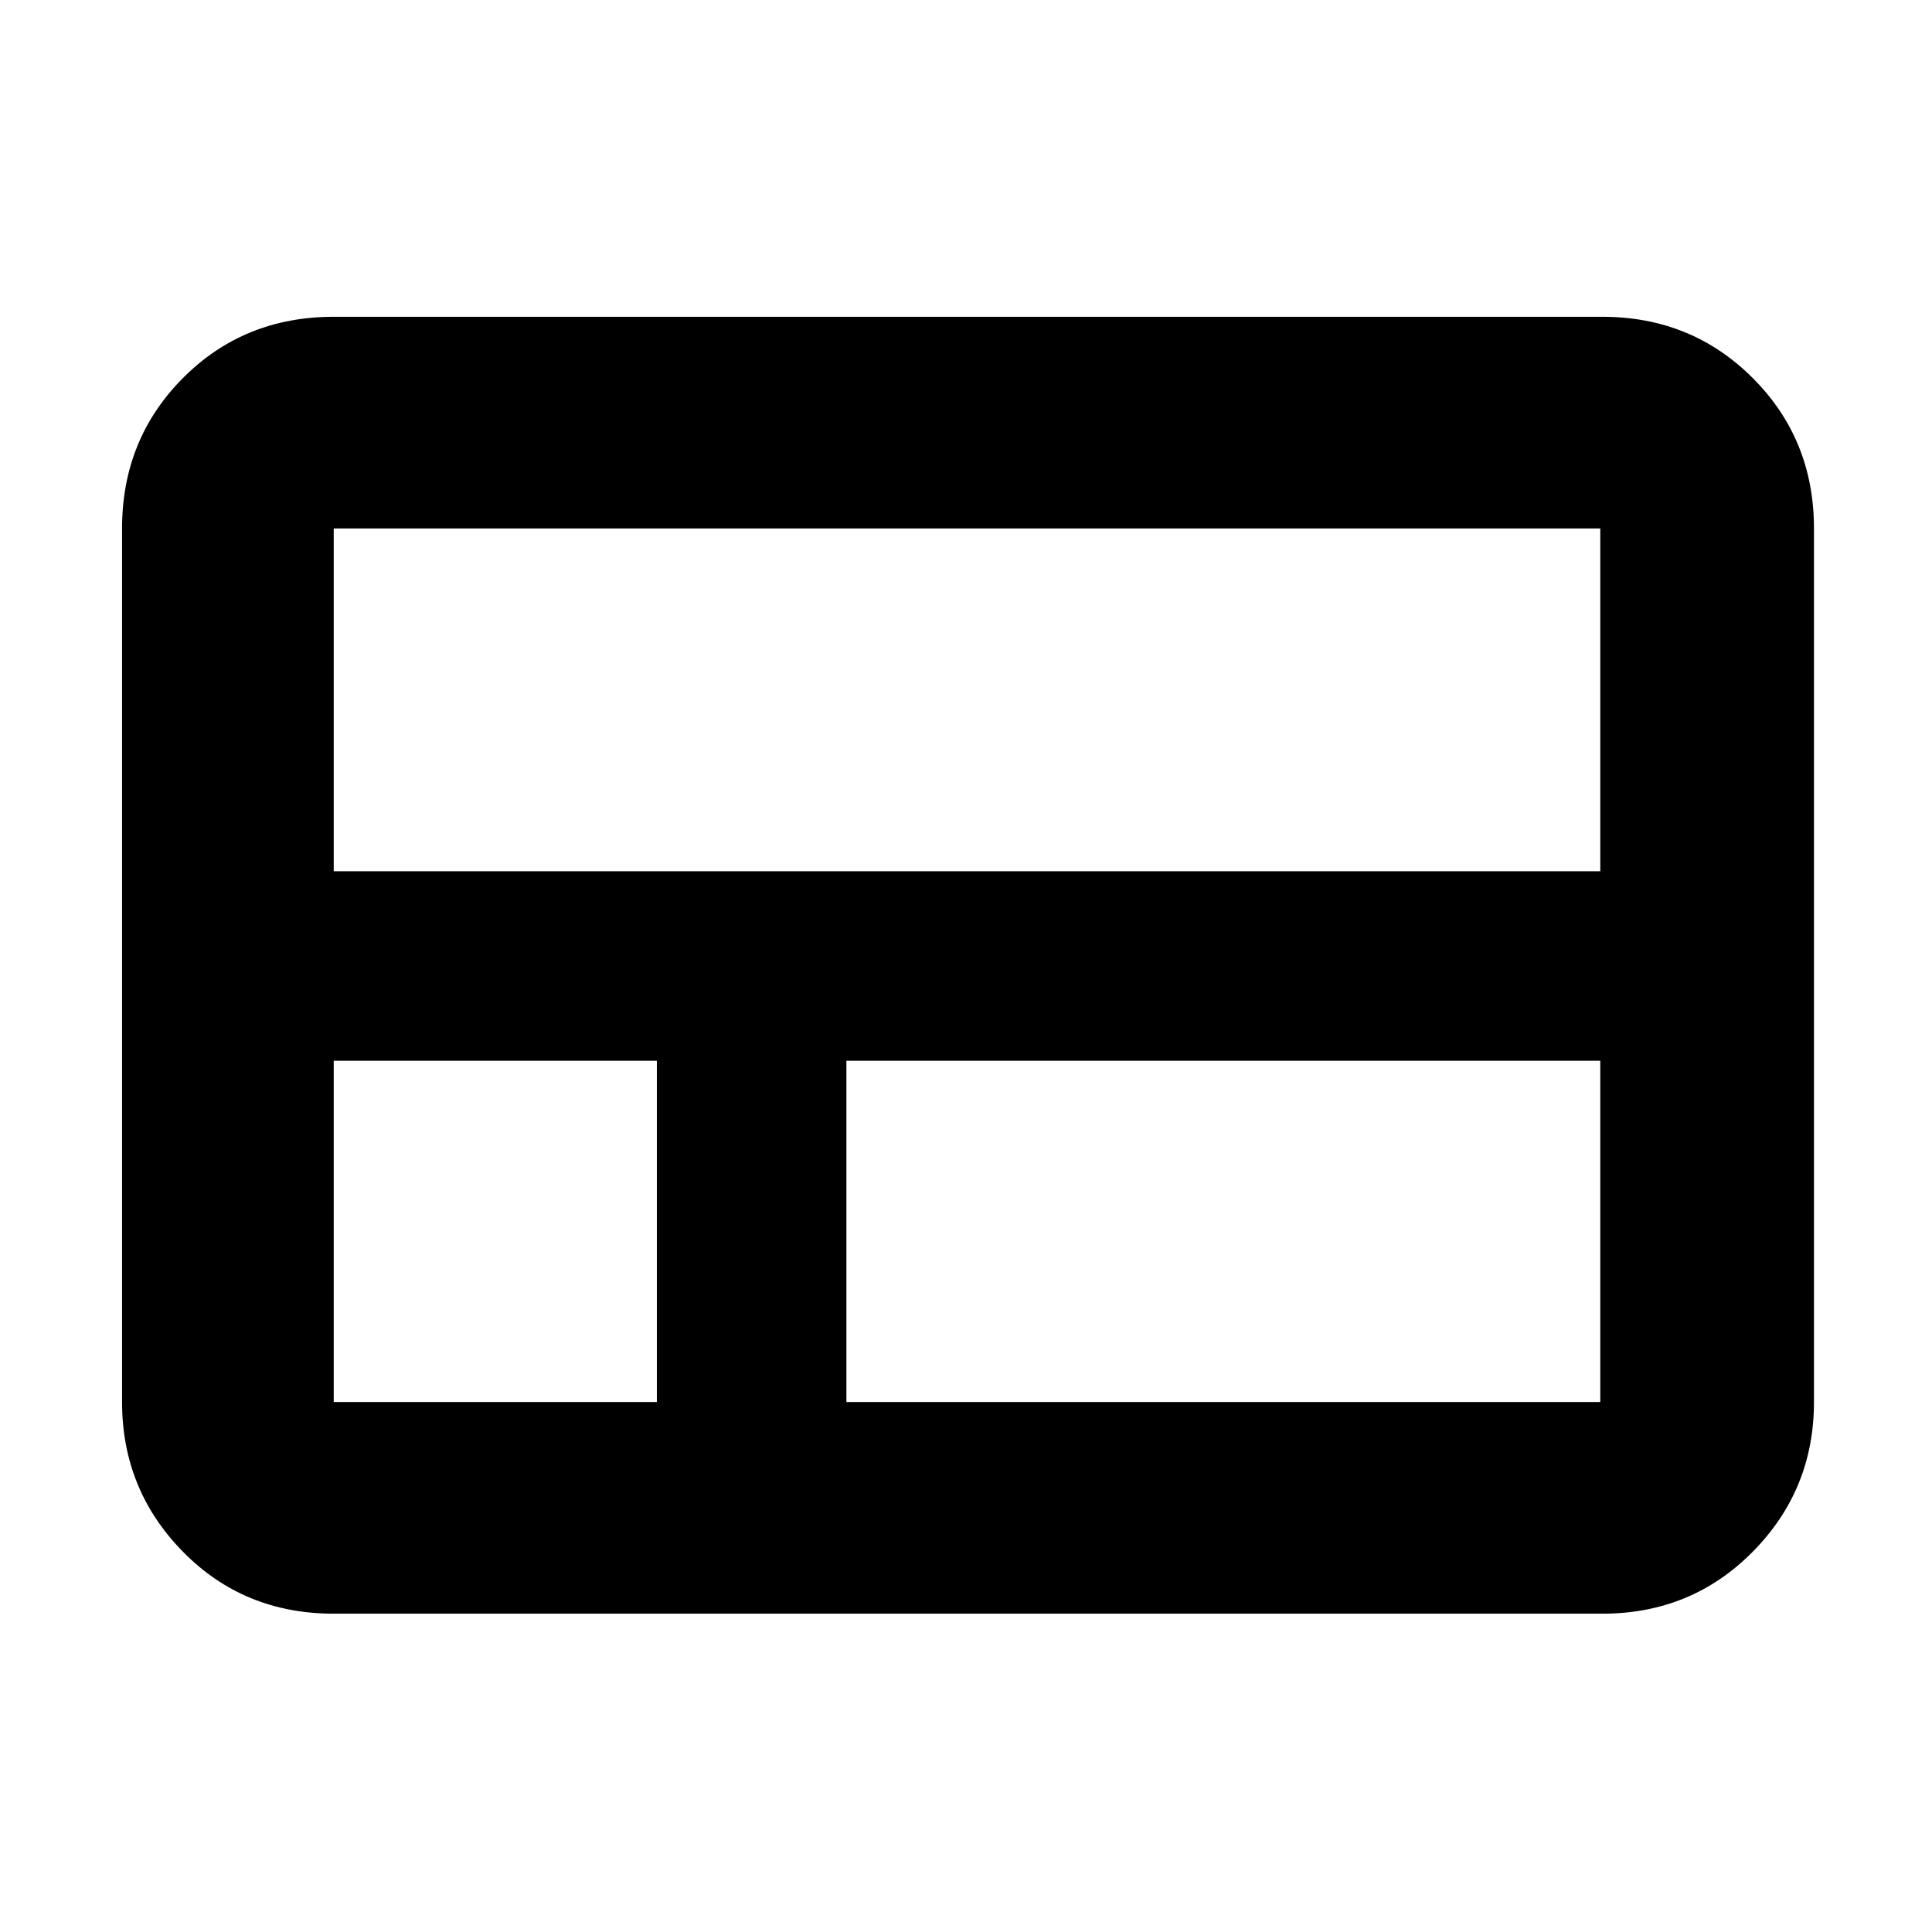 <svg xmlns="http://www.w3.org/2000/svg" height="20" viewBox="0 -960 960 960" width="20"><path d="M60.65-263.35v-434.06q0-44.33 30.26-74.75 30.26-30.43 74.92-30.43h630.34q44.33 0 74.75 30.43 30.43 30.42 30.43 74.75v434.06q0 43.63-30.43 74.4-30.42 30.78-74.75 30.78H165.83q-44.66 0-74.92-30.78-30.26-30.77-30.26-74.4Zm734.52-263.74v-170.32H165.83v170.32h629.34Zm-374.6 263.74h374.6v-169.56h-374.6v169.56Zm-254.74 0h160.56v-169.56H165.83v169.56Z"/></svg>